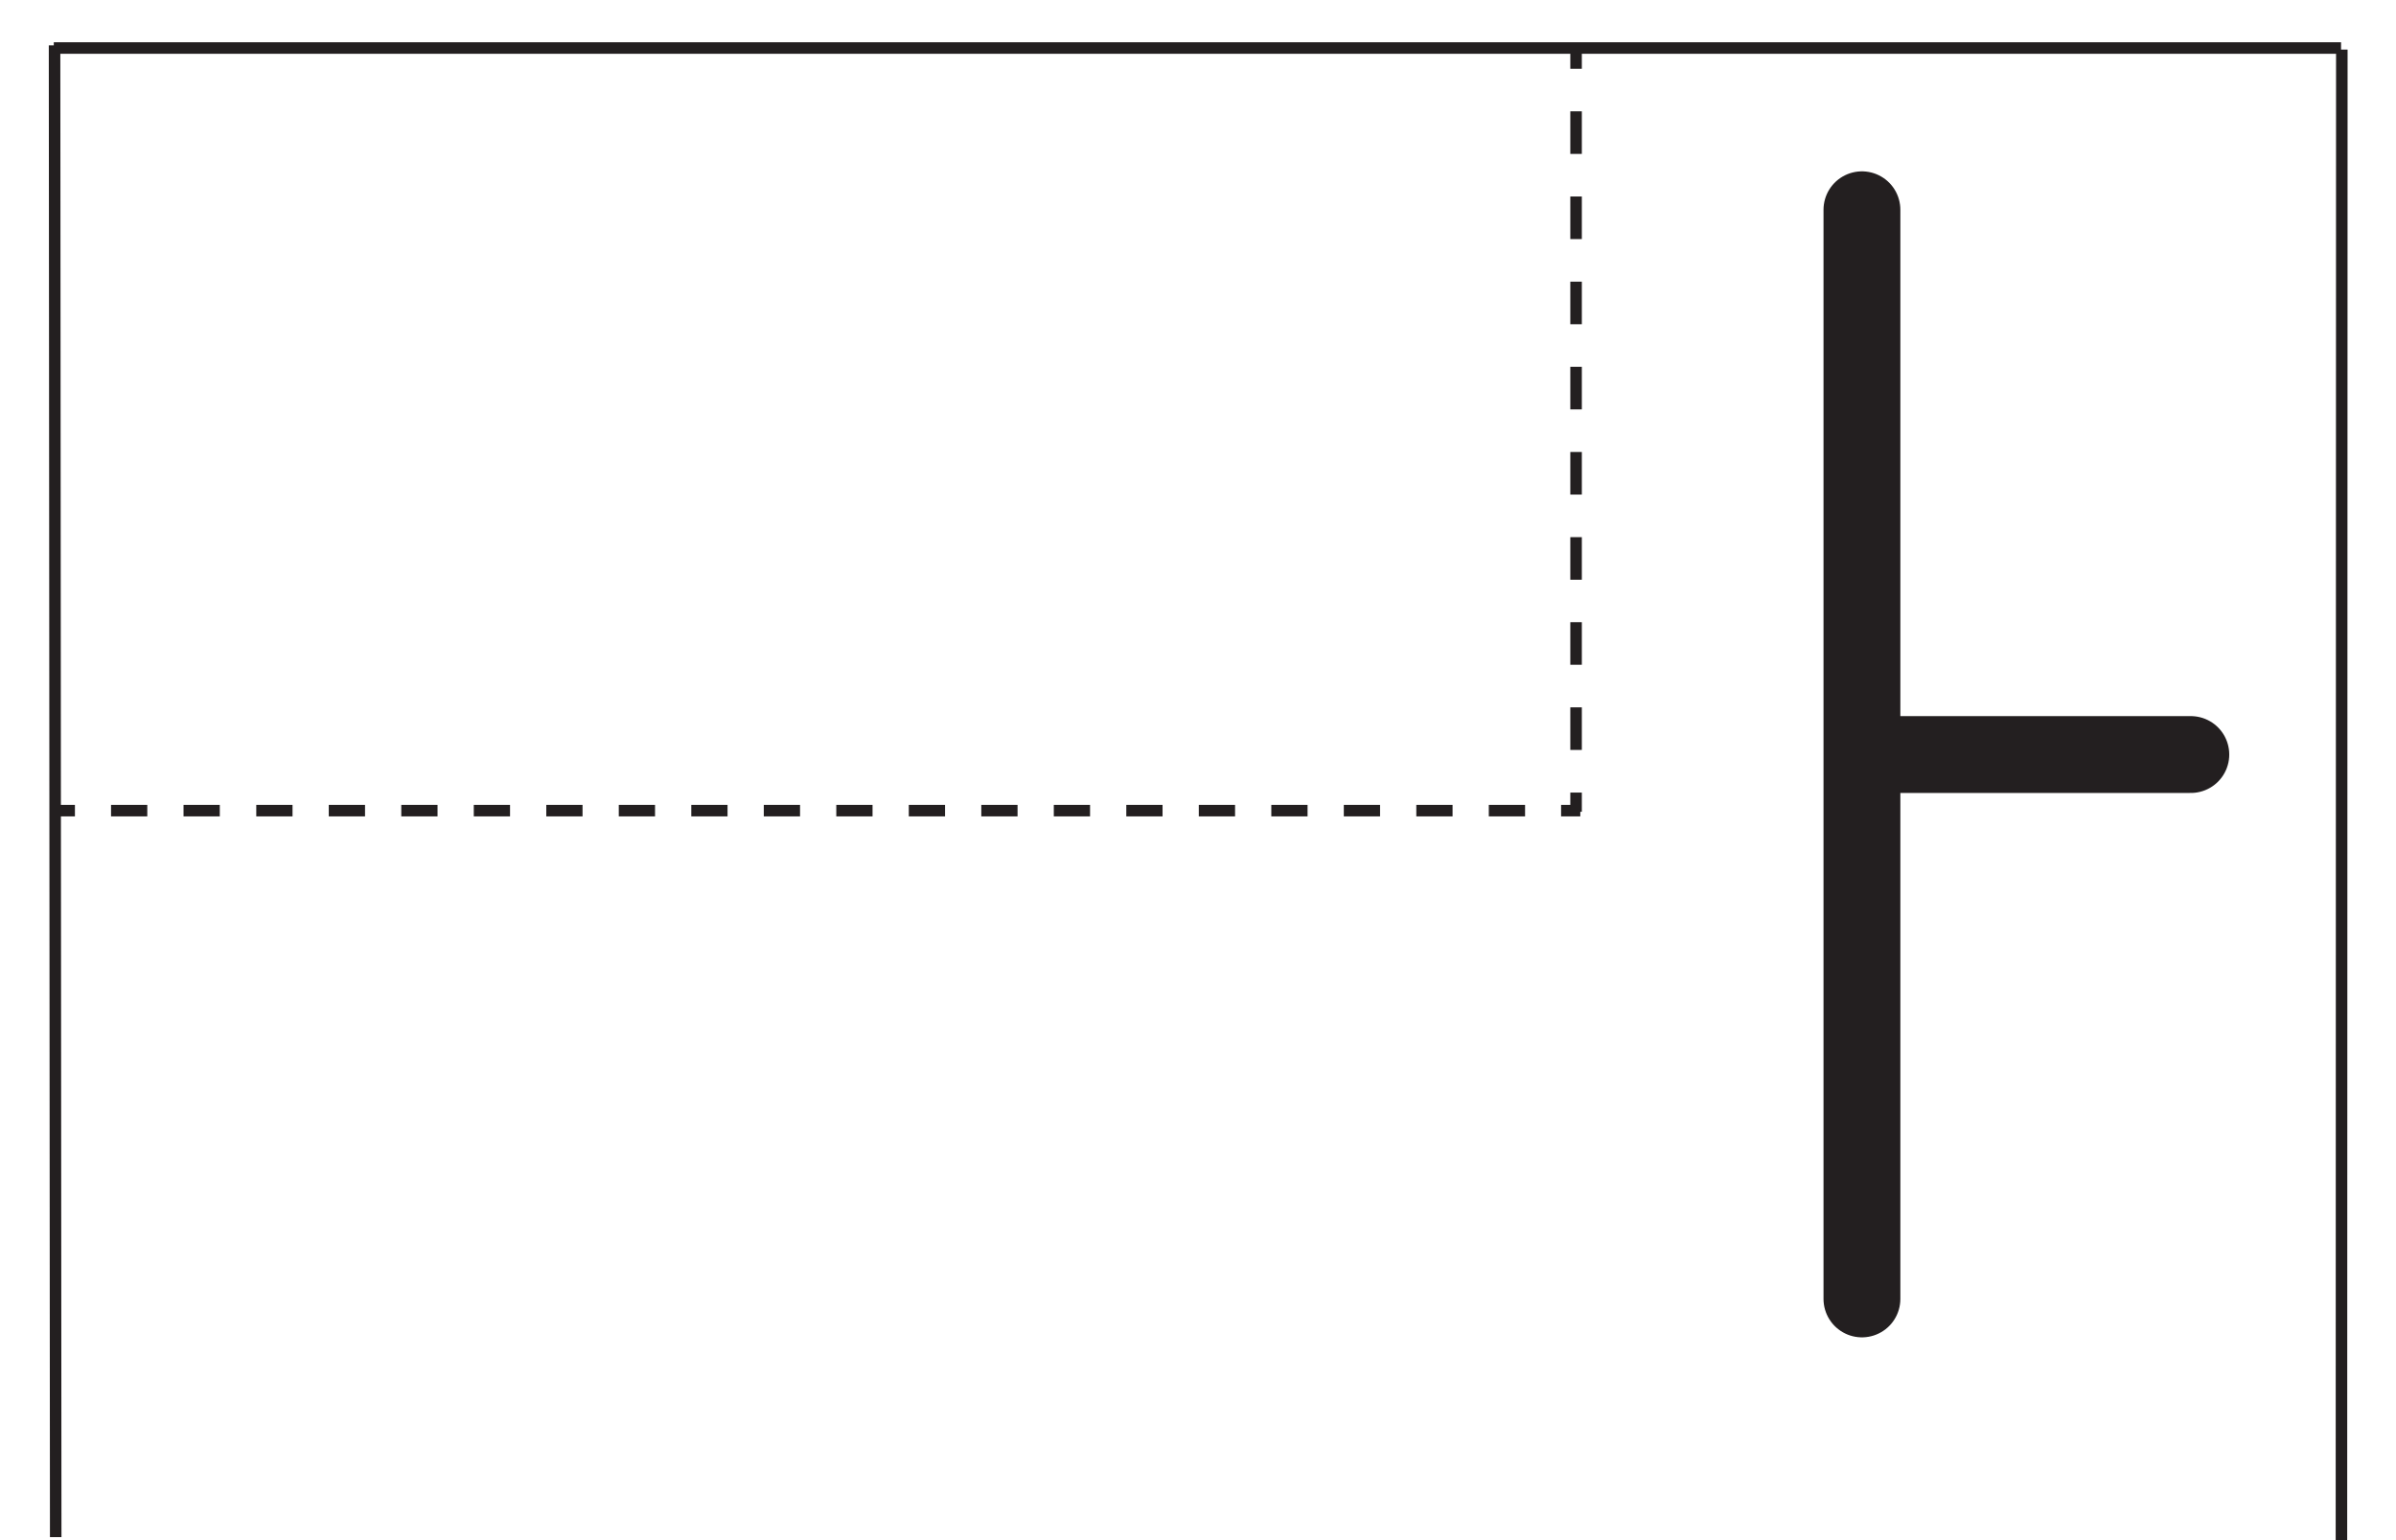 <?xml version="1.0" encoding="utf-8"?>
<!-- Generator: Adobe Illustrator 27.9.2, SVG Export Plug-In . SVG Version: 6.00 Build 0)  -->
<svg version="1.1" id="Layer_1" xmlns="http://www.w3.org/2000/svg" xmlns:xlink="http://www.w3.org/1999/xlink" x="0px" y="0px"
	 viewBox="0 0 623.6 400.9" style="enable-background:new 0 0 623.6 400.9;" xml:space="preserve">
<style type="text/css">
	.st0{display:none;}
	.st1{display:inline;fill:none;stroke:#231F20;stroke-width:20;stroke-linecap:round;stroke-miterlimit:10;}
	.st2{fill:none;stroke:#231F20;stroke-width:20;stroke-linecap:round;stroke-miterlimit:10;}
	.st3{fill:none;stroke:#231F20;stroke-width:3;stroke-miterlimit:10;}
	.st4{fill:none;stroke:#231F20;stroke-width:3;stroke-miterlimit:10;stroke-dasharray:9.435,9.435,9.435,9.435;}
	.st5{fill:none;stroke:#231F20;stroke-width:3;stroke-miterlimit:10;stroke-dasharray:9.435,9.435,9.435,9.435,9.435,9.435;}
	.st6{fill:none;stroke:#231F20;stroke-width:3;stroke-miterlimit:10;stroke-dasharray:11.084,11.084,11.084,11.084;}
	
		.st7{fill:none;stroke:#231F20;stroke-width:3;stroke-miterlimit:10;stroke-dasharray:11.084,11.084,11.084,11.084,11.084,11.084;}
	.st8{display:none;fill:none;stroke:#231F20;stroke-width:20;stroke-linecap:round;stroke-miterlimit:10;}
</style>
<g id="_x3157_" class="st0">
	<line id="_x314F__00000060732124643354352910000013155112303764982174_" class="st1" x1="363.8" y1="266.4" x2="80.4" y2="266.4"/>
	
		<line id="_x3151__00000063591520359124249950000003183124225374880900_" class="st1" x1="222.1" y1="266.8" x2="222.1" y2="351.9"/>
</g>
<g id="_x314F_">
	<line id="_x314F__00000119839374445916725690000018441937281624183967_" class="st2" x1="484.6" y1="338.1" x2="484.6" y2="54.6"/>
	
		<line id="_x3151__00000036246497452233402360000017657035932569567910_" class="st2" x1="485.1" y1="196.4" x2="570.2" y2="196.4"/>
</g>
<line class="st3" x1="14.5" y1="400.1" x2="14.2" y2="11.8"/>
<line class="st3" x1="609.4" y1="401.2" x2="609.5" y2="12.9"/>
<line class="st3" x1="14" y1="12.5" x2="609.3" y2="12.5"/>
<g>
	<g>
		<line class="st3" x1="14.5" y1="211" x2="19.5" y2="211"/>
		<line class="st4" x1="28.9" y1="211" x2="61.9" y2="211"/>
		<line class="st5" x1="66.7" y1="211" x2="401.6" y2="211"/>
		<line class="st3" x1="406.3" y1="211" x2="411.3" y2="211"/>
	</g>
</g>
<g>
	<g>
		<line class="st3" x1="410.2" y1="211.3" x2="410.2" y2="206.3"/>
		<line class="st6" x1="410.2" y1="195.2" x2="410.2" y2="156.4"/>
		<line class="st7" x1="410.2" y1="150.9" x2="410.2" y2="23.4"/>
		<line class="st3" x1="410.2" y1="17.9" x2="410.2" y2="12.9"/>
	</g>
</g>
<g class="st0">
	<line id="_x314F__00000134231182162528917830000001849310651653353655_" class="st1" x1="515.8" y1="342.2" x2="515.8" y2="58.7"/>
	
		<line id="_x3151__00000182528923844234208300000015162030395235344283_" class="st1" x1="515.3" y1="200.4" x2="444.4" y2="200.4"/>
</g>
<line id="_x314F__00000000923643029027104950000004083998648024095381_" class="st8" x1="517.1" y1="342.2" x2="517.1" y2="58.7"/>
</svg>
